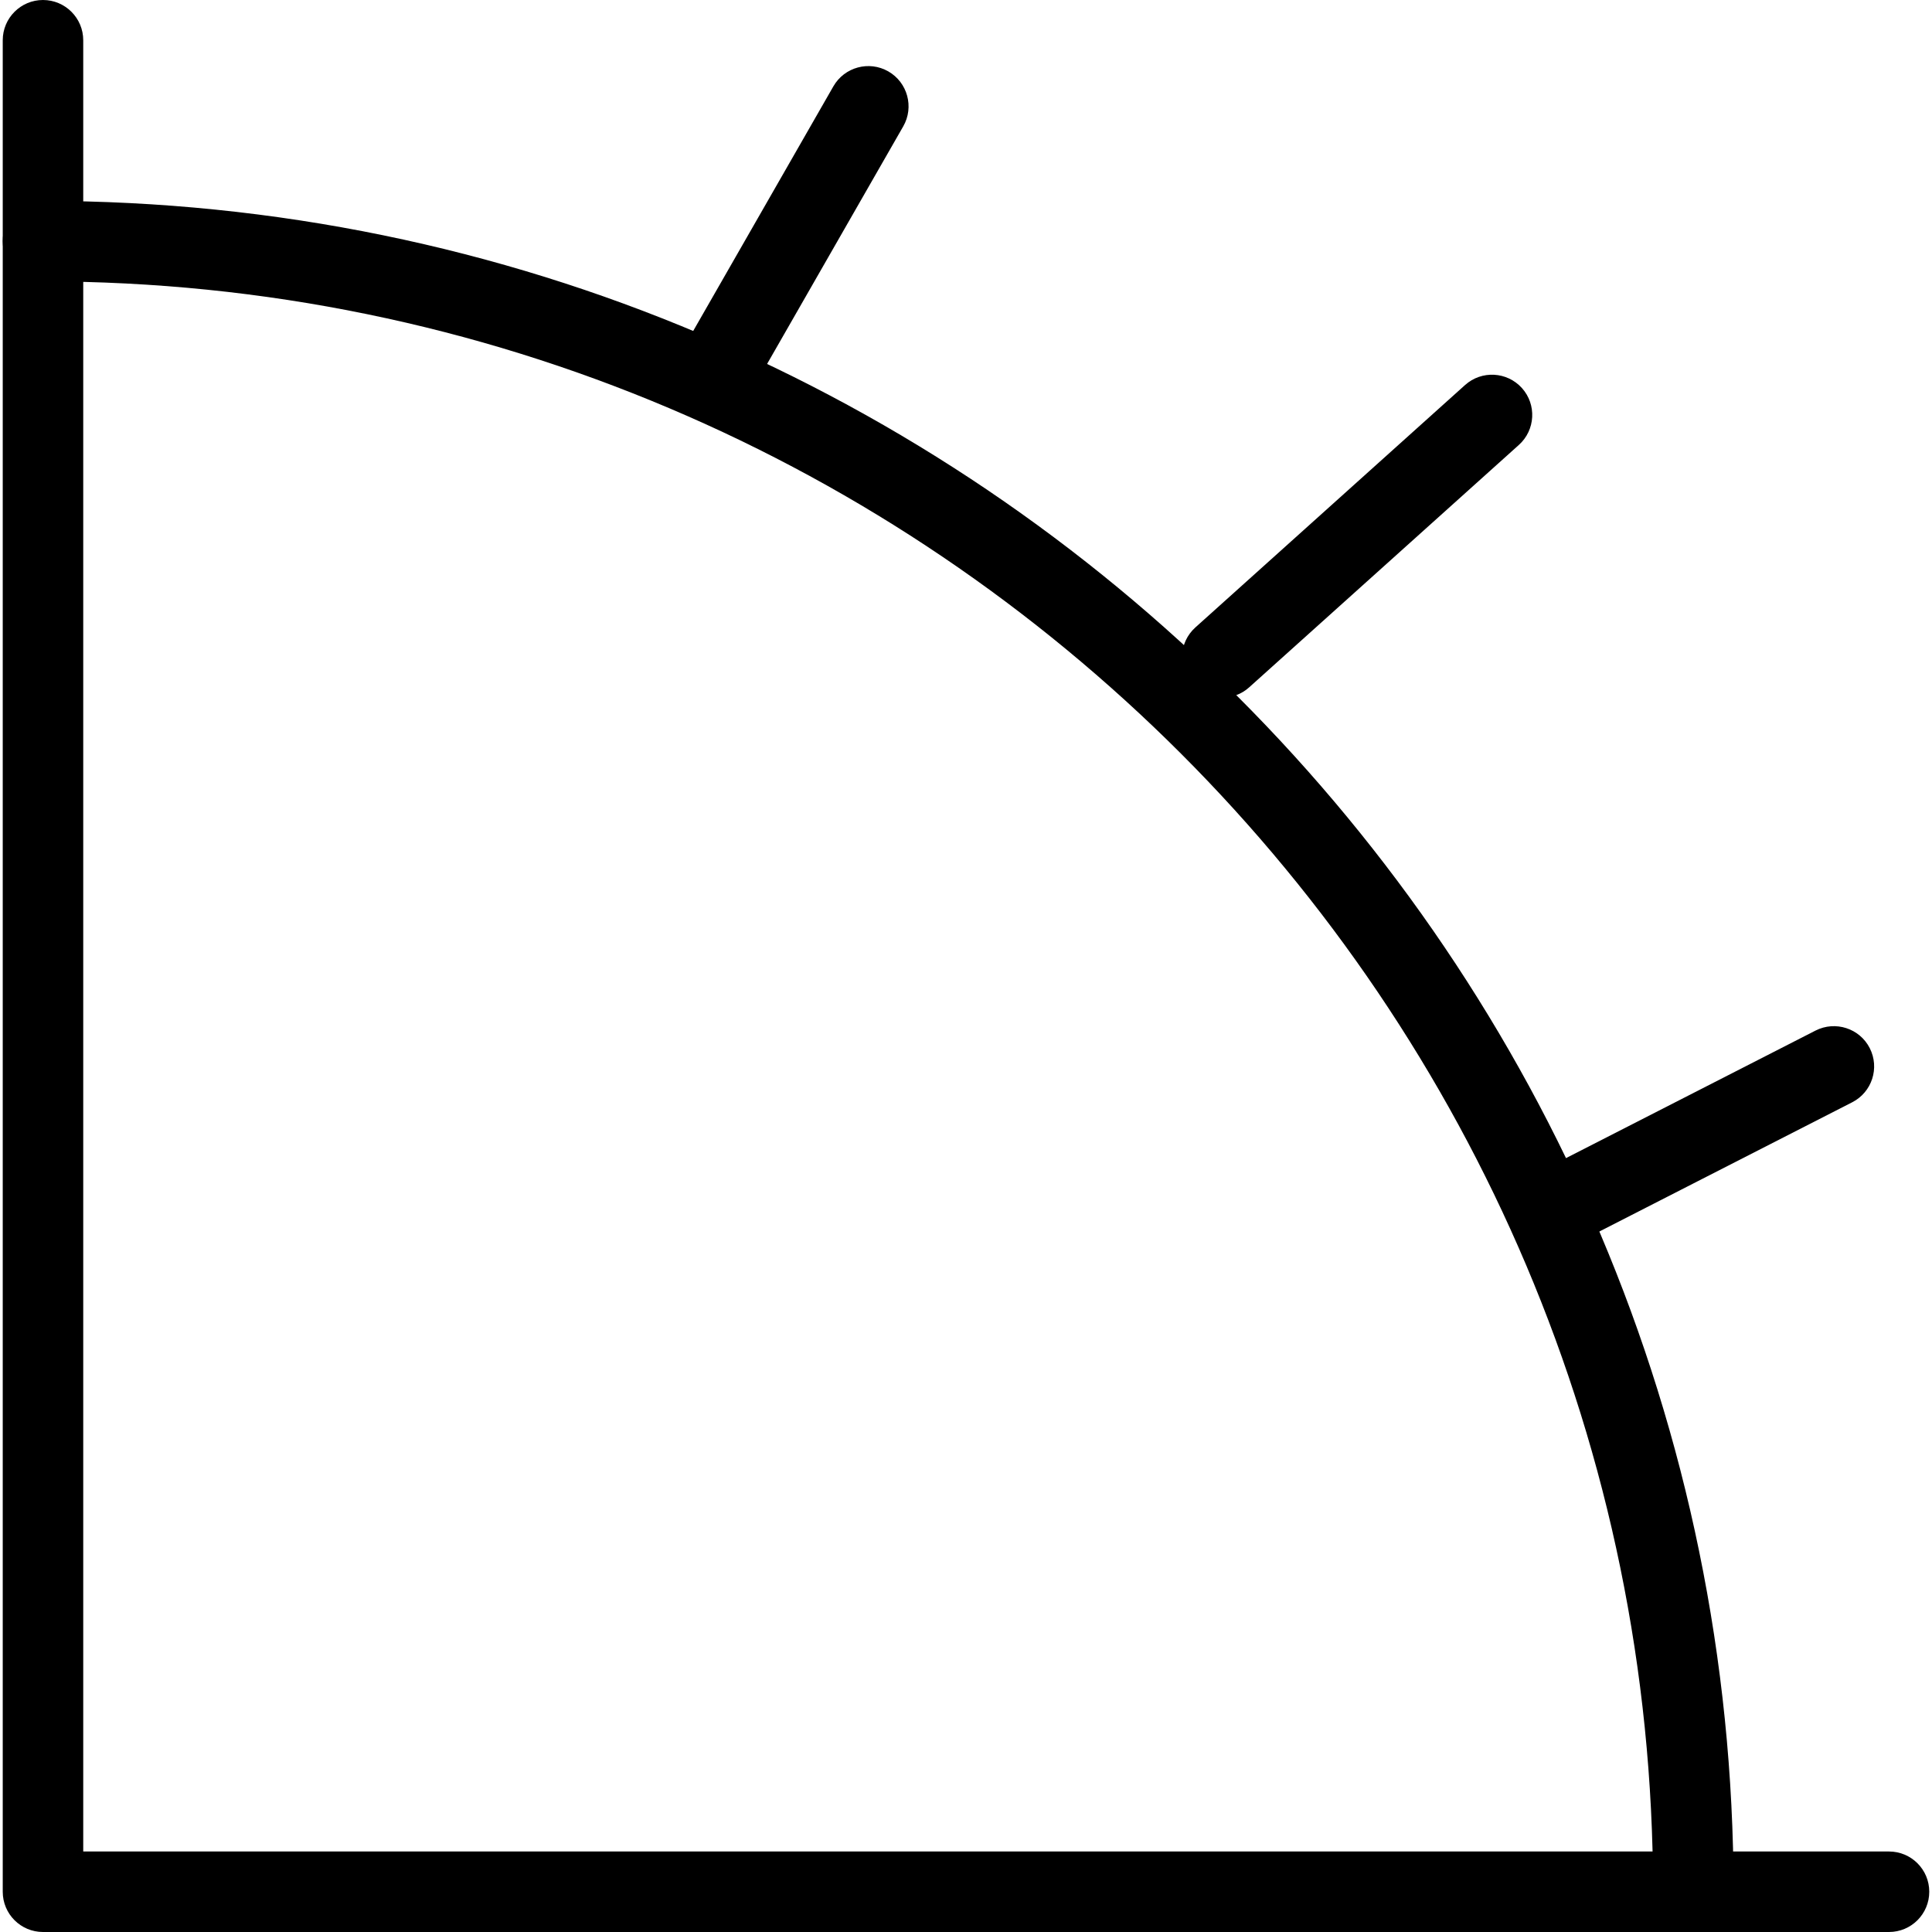 <?xml version="1.0" encoding="utf-8"?>
<!-- Generator: Adobe Illustrator 16.0.0, SVG Export Plug-In . SVG Version: 6.00 Build 0)  -->
<!DOCTYPE svg PUBLIC "-//W3C//DTD SVG 1.1//EN" "http://www.w3.org/Graphics/SVG/1.1/DTD/svg11.dtd">
<svg version="1.1" id="Layer_1" xmlns="http://www.w3.org/2000/svg" xmlns:xlink="http://www.w3.org/1999/xlink" x="0px" y="0px"
	 width="48px" height="48px" viewBox="0 0 48 48" enable-background="new 0 0 48 48" xml:space="preserve">
<g>
	<path d="M46.932,48H1.068c-0.552,0-1-0.447-1-1V1c0-0.552,0.448-1,1-1s1,0.448,1,1v45h44.864c0.553,0,1,0.447,1,1
		S47.484,48,46.932,48z"/>
	<path d="M42.07,48c-0.553,0-1-0.447-1-1c0-22.061-17.945-40.009-40.002-40.009c-0.552,0-1-0.448-1-1s0.448-1,1-1
		C24.228,4.991,43.07,23.836,43.07,47C43.07,47.553,42.623,48,42.07,48z"/>
	<path d="M30.367,17.333c-0.273,0-0.546-0.112-0.744-0.332c-0.369-0.411-0.335-1.043,0.075-1.412l6.701-6.023
		c0.411-0.369,1.042-0.336,1.413,0.075c0.369,0.411,0.335,1.043-0.075,1.412l-6.701,6.023
		C30.845,17.249,30.605,17.333,30.367,17.333z"/>
	<path d="M18.042,9.802c-0.168,0-0.339-0.042-0.496-0.132c-0.479-0.275-0.645-0.886-0.371-1.365l3.53-6.16
		C20.98,1.666,21.591,1.5,22.07,1.774c0.479,0.275,0.645,0.886,0.371,1.365l-3.53,6.16C18.726,9.622,18.389,9.802,18.042,9.802z"/>
	<path d="M38.455,31.128c-0.364,0-0.715-0.199-0.892-0.545c-0.251-0.492-0.057-1.094,0.436-1.346l7.108-3.633
		c0.492-0.25,1.095-0.056,1.346,0.436c0.251,0.492,0.057,1.094-0.436,1.346l-7.108,3.633C38.764,31.093,38.608,31.128,38.455,31.128
		z"/>
</g>
</svg>
